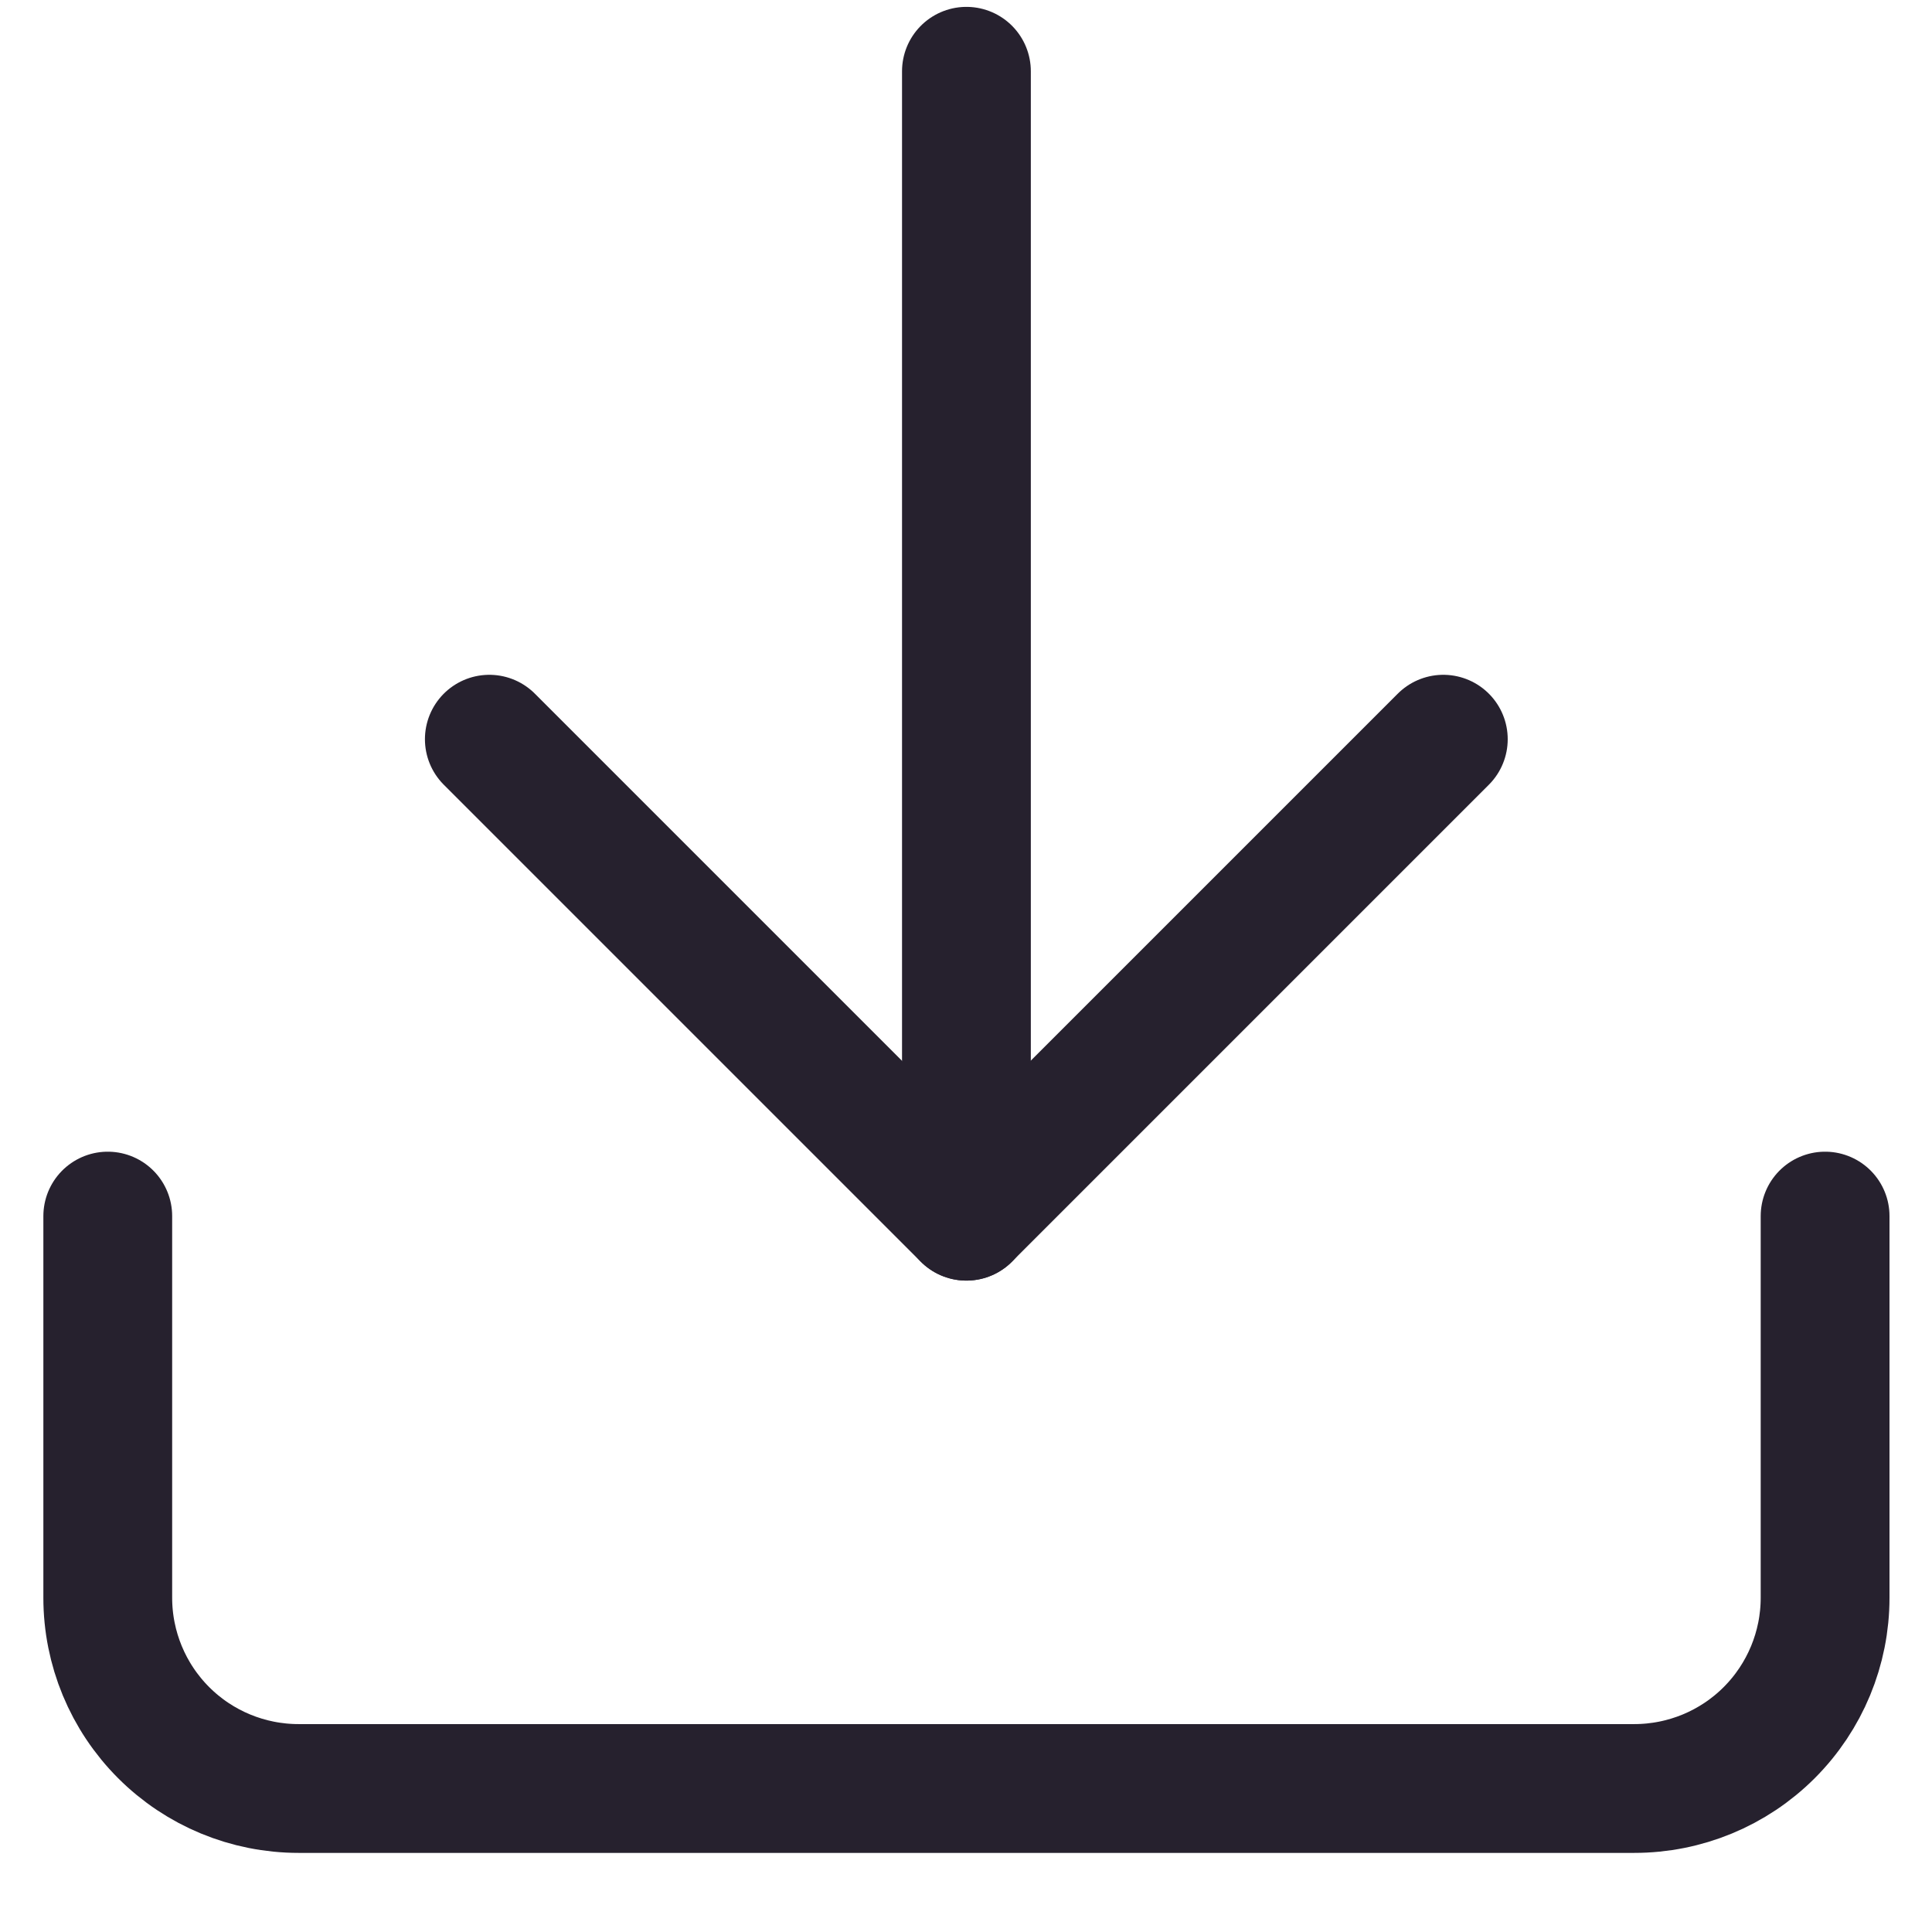 <svg width="18" height="18" viewBox="0 0 18 18" fill="none" xmlns="http://www.w3.org/2000/svg">
<path d="M17.004 11.33V14.886C17.004 15.357 16.817 15.809 16.483 16.143C16.15 16.476 15.698 16.663 15.226 16.663H2.782C2.31 16.663 1.858 16.476 1.525 16.143C1.191 15.809 1.004 15.357 1.004 14.886V11.33" stroke="#26212E" stroke-width="1.2" stroke-linecap="round" stroke-linejoin="round"/>
<path d="M4.559 6.887L9.003 11.331L13.447 6.887" stroke="#26212E" stroke-width="1.2" stroke-linecap="round" stroke-linejoin="round"/>
<path d="M9.004 11.331V0.664" stroke="#26212E" stroke-width="1.2" stroke-linecap="round" stroke-linejoin="round"/>
</svg>
